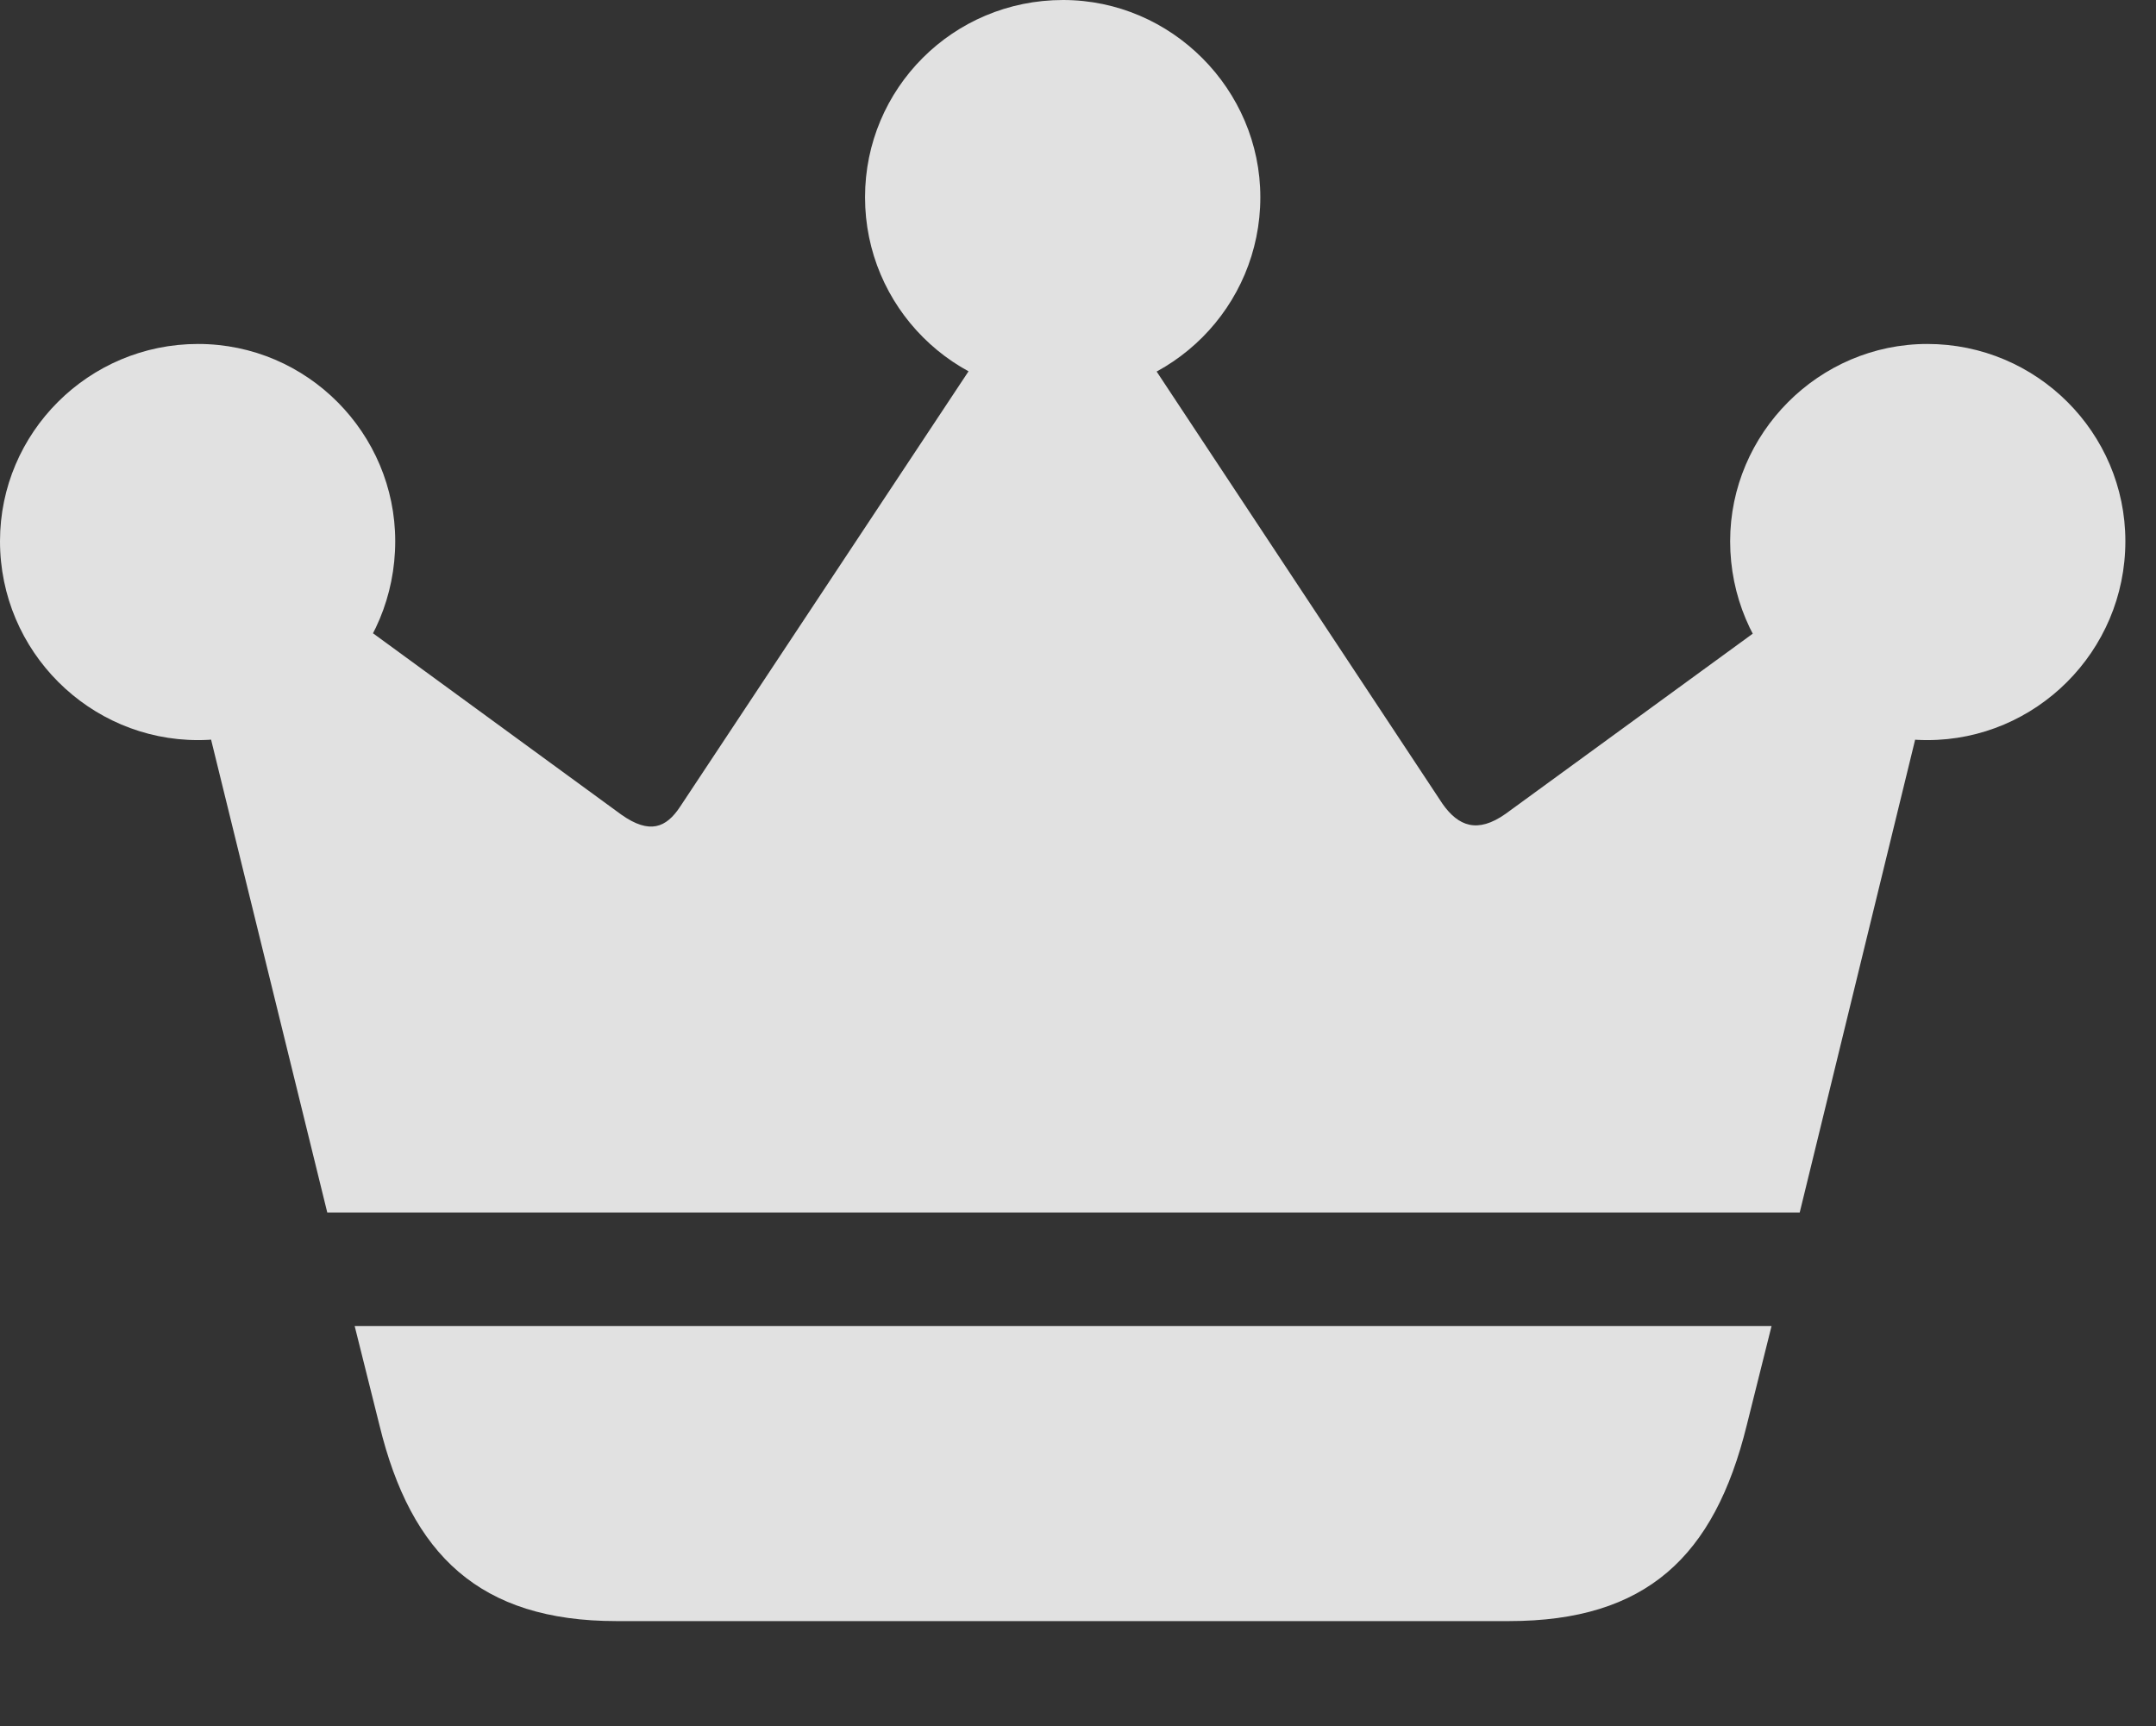 <?xml version="1.0" encoding="UTF-8"?>
<!--Generator: Apple Native CoreSVG 232.5-->
<!DOCTYPE svg
PUBLIC "-//W3C//DTD SVG 1.1//EN"
       "http://www.w3.org/Graphics/SVG/1.1/DTD/svg11.dtd">
<svg version="1.1" xmlns="http://www.w3.org/2000/svg" xmlns:xlink="http://www.w3.org/1999/xlink" width="25.41" height="20.342">
 <rect width="100%" height="100%" fill="#333333" stroke="none"/>
 <g>
  <rect height="20.342" opacity="0" width="25.41" x="0" y="0"/>
  <path d="M4.18 15.625L4.473 16.797C4.844 18.32 5.654 19.102 7.266 19.102L17.783 19.102C19.404 19.102 20.205 18.34 20.586 16.797L20.879 15.625ZM3.857 14.287L21.211 14.287L23.047 6.768L22.246 6.309L17.744 9.59C17.412 9.824 17.188 9.736 17.002 9.473L12.764 3.066L12.295 3.047L8.018 9.502C7.852 9.756 7.656 9.834 7.324 9.6L2.91 6.377L1.973 6.621ZM2.334 8.721C3.623 8.721 4.658 7.676 4.658 6.377C4.658 5.107 3.623 4.053 2.334 4.053C1.045 4.053 0 5.098 0 6.377C0 7.676 1.055 8.721 2.334 8.721ZM12.529 4.658C13.809 4.658 14.854 3.613 14.854 2.324C14.854 1.055 13.809 0 12.529 0C11.23 0 10.195 1.045 10.195 2.324C10.195 3.613 11.24 4.658 12.529 4.658ZM22.715 8.721C23.994 8.721 25.049 7.676 25.049 6.377C25.049 5.098 24.004 4.053 22.715 4.053C21.436 4.053 20.391 5.107 20.391 6.377C20.391 7.676 21.436 8.721 22.715 8.721Z" fill="#ffffff" fill-opacity="0.85"/>
 </g>
</svg>
